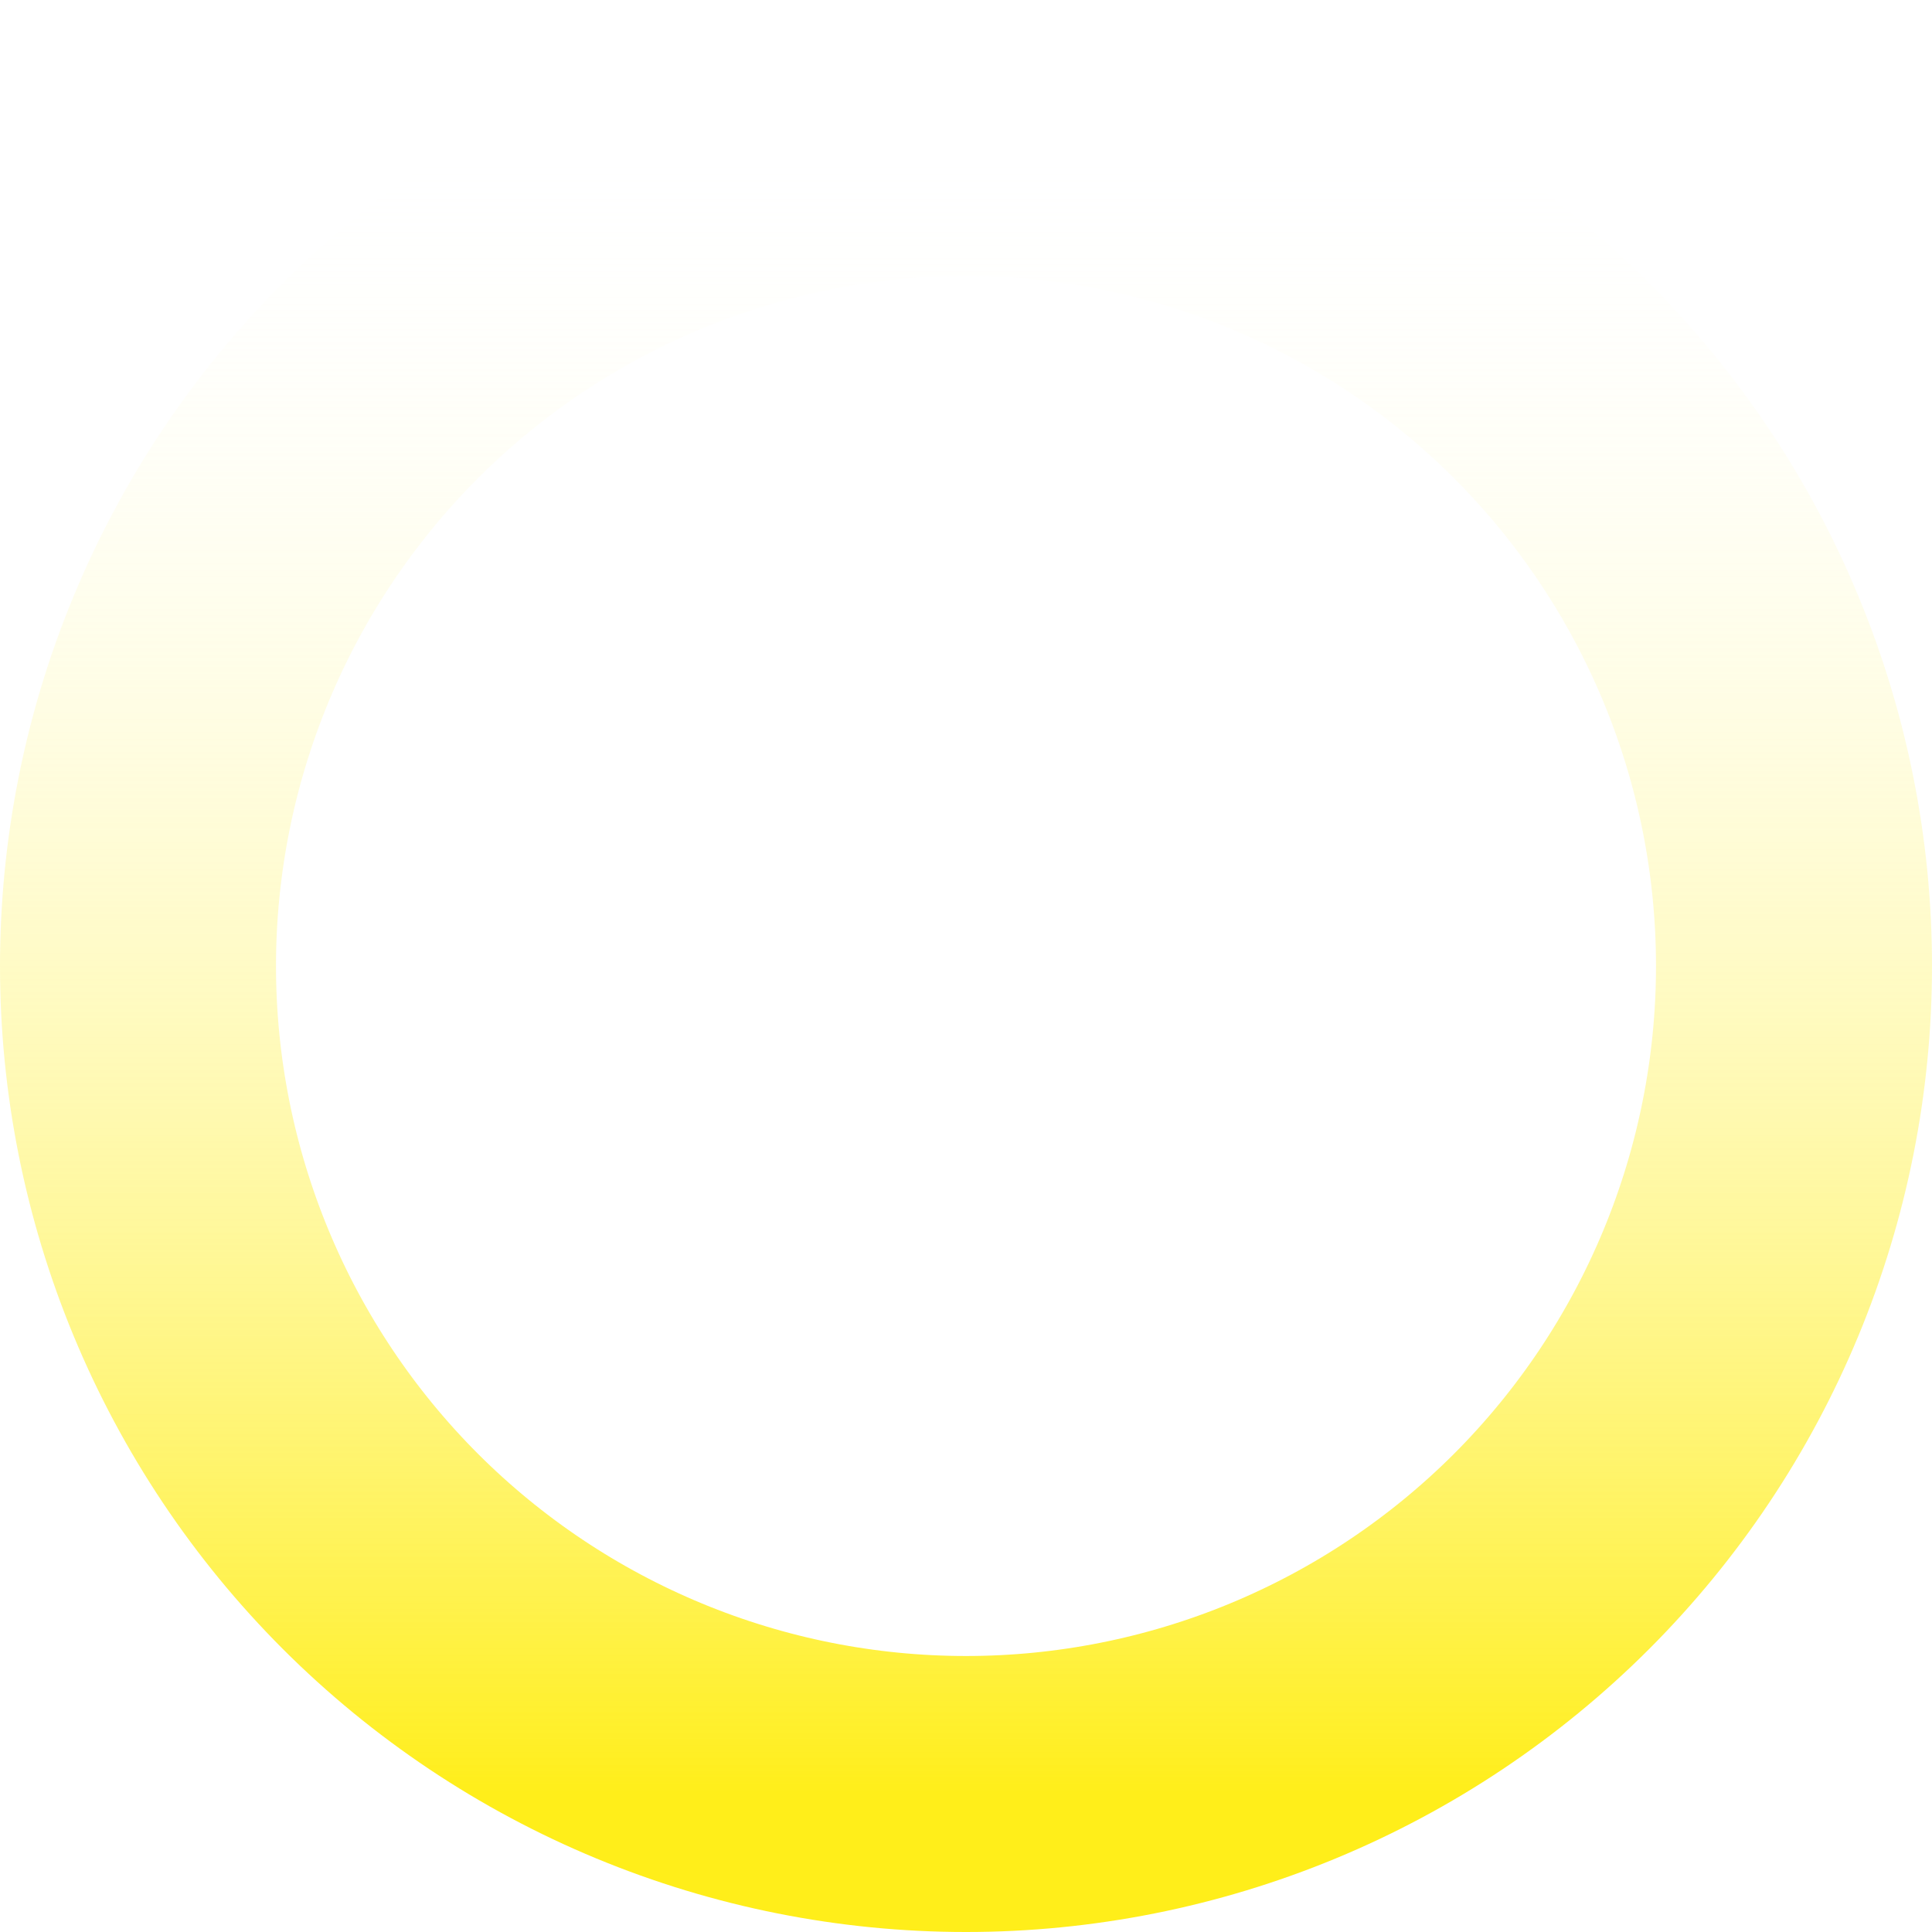 <svg width="56" height="56" viewBox="0 0 56 56" fill="none" xmlns="http://www.w3.org/2000/svg">
<path d="M52 28C52 31.152 51.379 34.273 50.173 37.184C48.967 40.096 47.199 42.742 44.971 44.971C42.742 47.199 40.096 48.967 37.184 50.173C34.273 51.379 31.152 52 28 52C24.848 52 21.727 51.379 18.816 50.173C15.904 48.967 13.258 47.199 11.029 44.971C8.801 42.742 7.033 40.096 5.827 37.184C4.621 34.273 4 31.152 4 28C4 24.848 4.621 21.727 5.827 18.816C7.033 15.904 8.801 13.258 11.029 11.029C13.258 8.801 15.904 7.033 18.816 5.827C21.727 4.621 24.848 4 28 4C31.152 4 34.273 4.621 37.184 5.827C40.096 7.033 42.742 8.801 44.971 11.029C47.199 13.258 48.967 15.904 50.173 18.816C51.379 21.727 52 24.848 52 28L52 28Z" stroke="url(#paint0_linear_533_4219)" stroke-width="8" stroke-linecap="round"/>
<defs>
<linearGradient id="paint0_linear_533_4219" x1="28" y1="4" x2="28" y2="52" gradientUnits="userSpaceOnUse">
<stop stop-color="white" stop-opacity="0"/>
<stop offset="1" stop-color="#FFEE1A"/>
</linearGradient>
</defs>
</svg>
